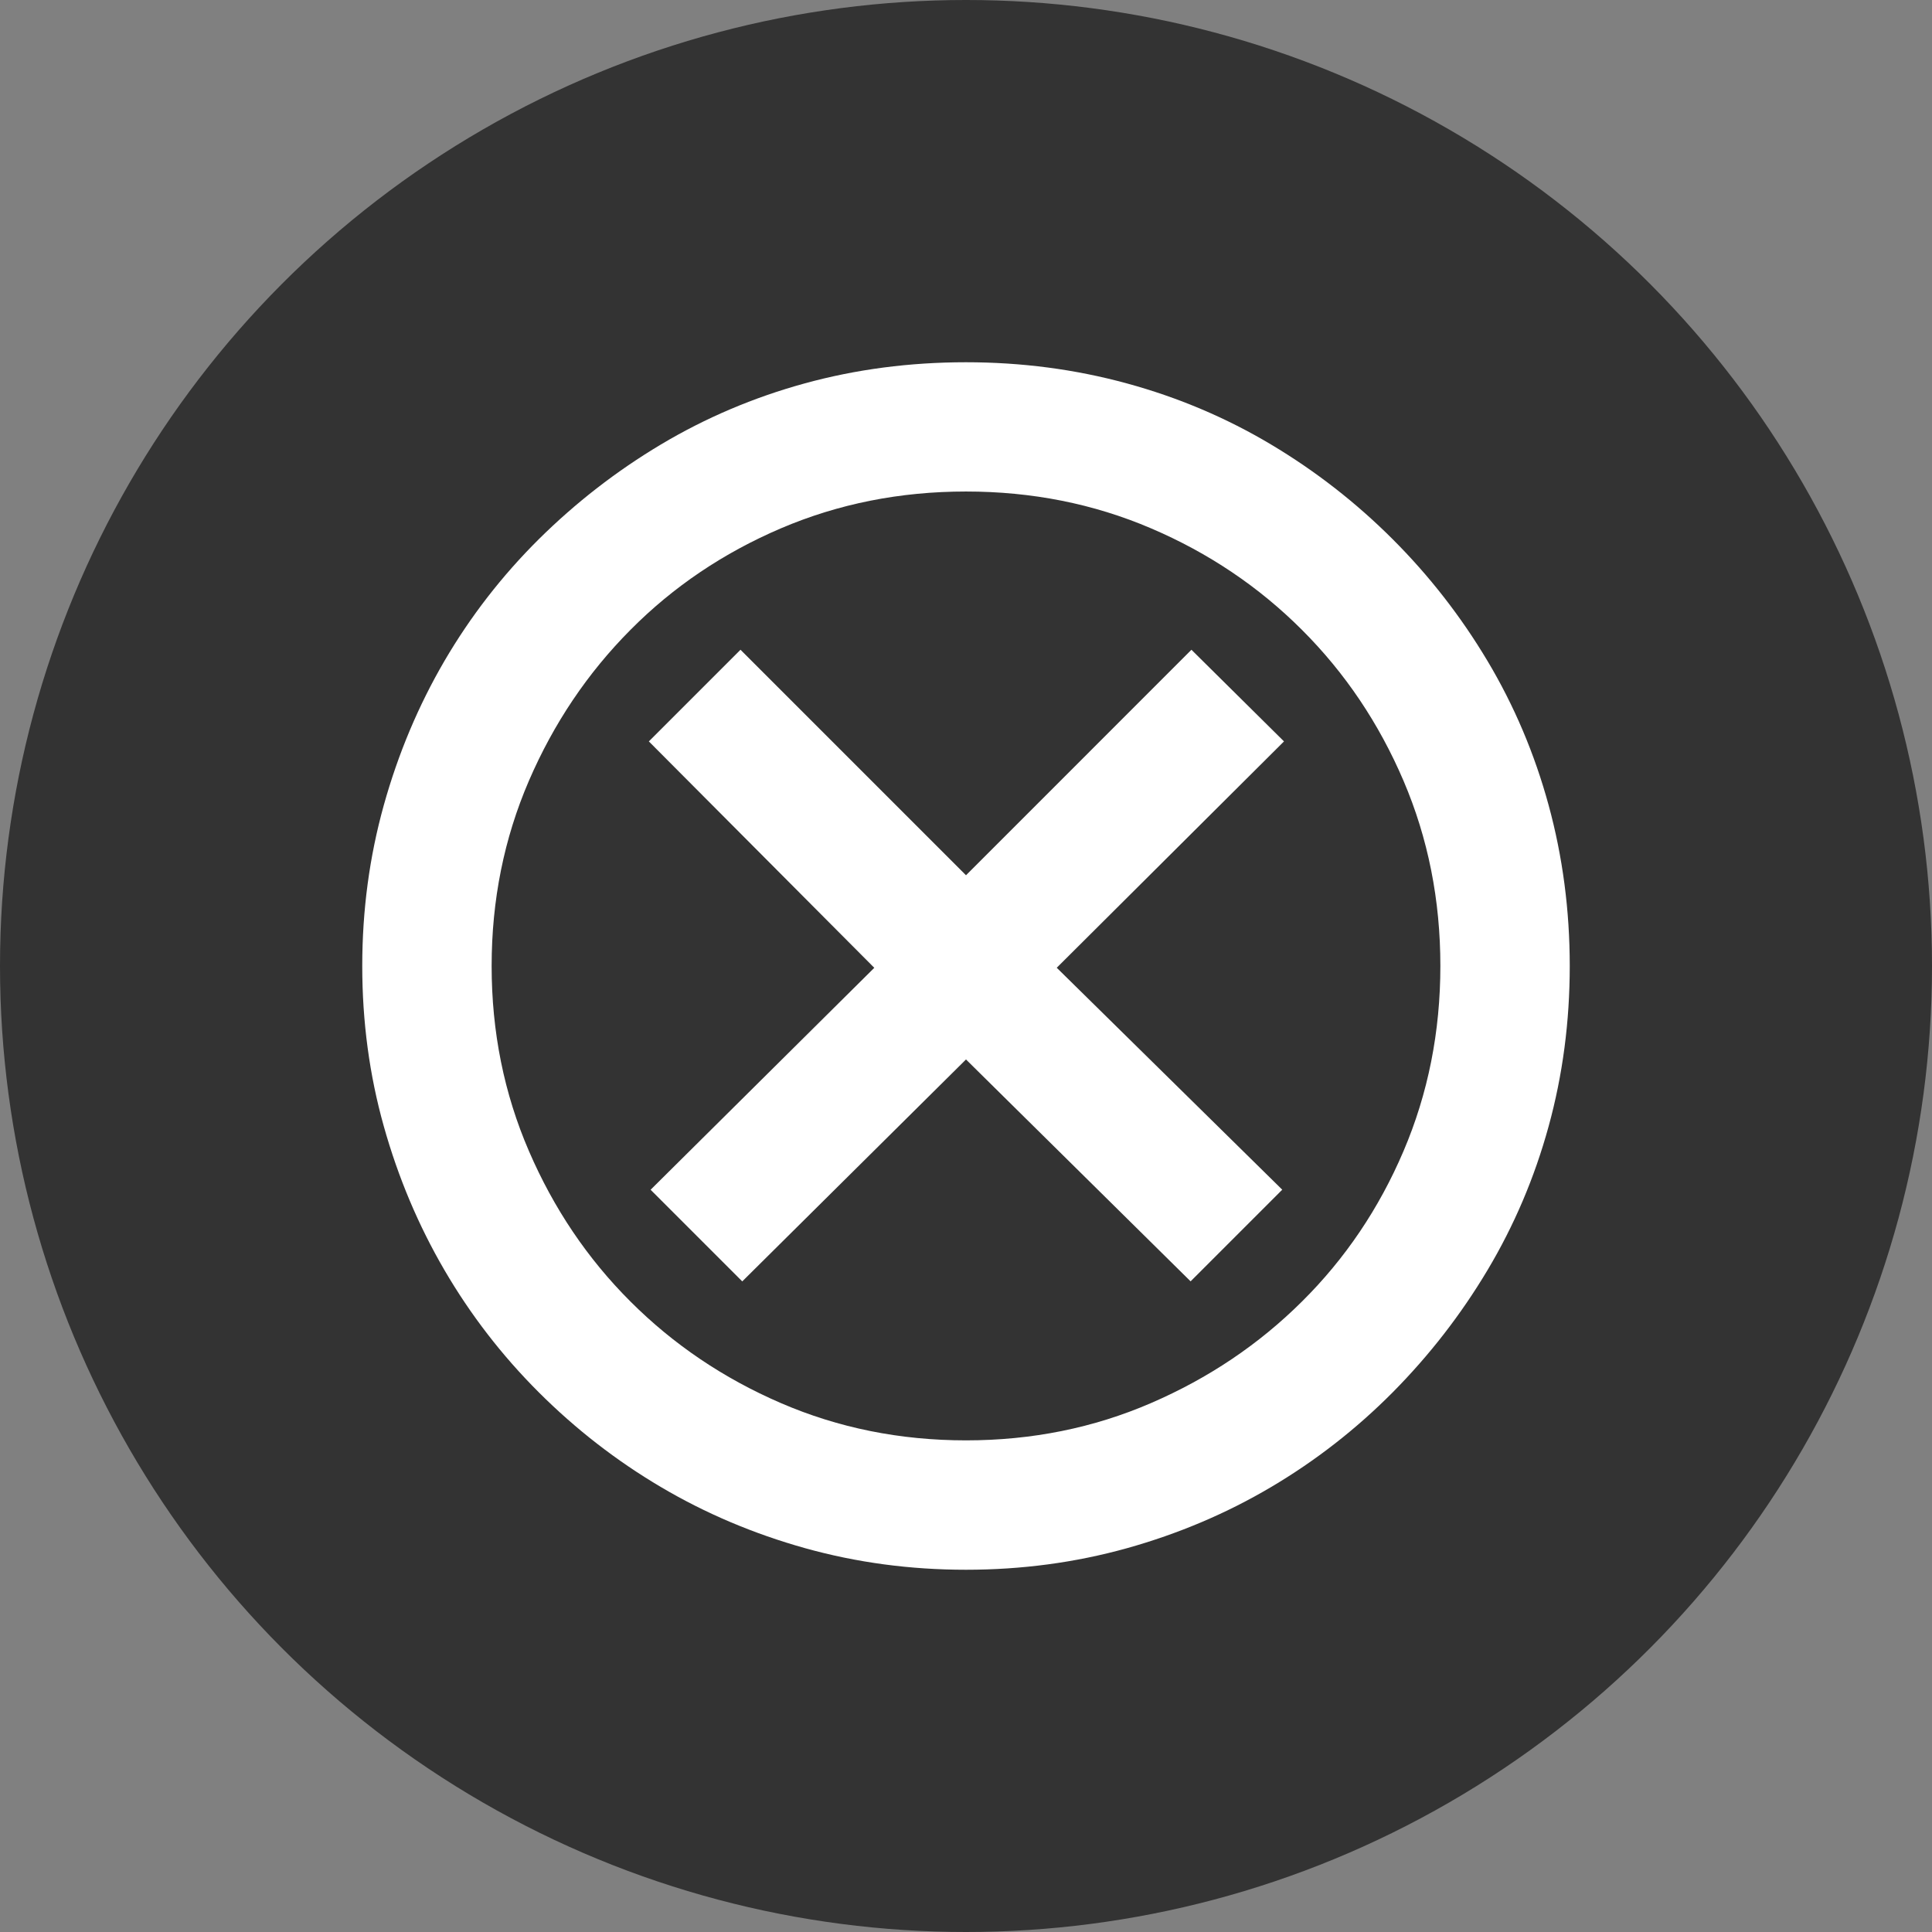 <?xml version="1.0" encoding="utf-8"?>
<!-- Generator: Adobe Illustrator 21.1.0, SVG Export Plug-In . SVG Version: 6.00 Build 0)  -->
<svg version="1.0" id="Layer_1" xmlns="http://www.w3.org/2000/svg" xmlns:xlink="http://www.w3.org/1999/xlink" x="0px" y="0px"
	 viewBox="0 0 32 32" style="enable-background:new 0 0 32 32;" xml:space="preserve" width="32px" height="32px" fill="#333">
<rect x="0" y="0" width="32" height="32" fill="#808080" stroke="none"/>
<style type="text/css">
	.primary{fill:#333333;}
	.secondary{fill:#FFFFFF;}
</style>
<circle class="primary" cx="16" cy="16" r="16"/>
<path class="secondary" d="M16,6c0.923,0,1.81,0.117,2.663,0.35c0.854,0.233,1.65,0.571,2.389,1.012
	c0.739,0.441,1.411,0.965,2.016,1.57s1.129,1.277,1.57,2.016c0.441,0.739,0.779,1.535,1.012,2.388
	c0.233,0.854,0.35,1.741,0.35,2.664c0,0.923-0.117,1.808-0.35,2.656c-0.233,0.849-0.571,1.642-1.012,2.381
	c-0.441,0.739-0.965,1.413-1.57,2.024c-0.606,0.61-1.278,1.134-2.016,1.57c-0.739,0.437-1.535,0.774-2.389,1.013
	C17.811,25.881,16.923,26,16,26c-0.924,0-1.811-0.119-2.664-0.357c-0.854-0.239-1.65-0.576-2.389-1.013
	c-0.739-0.436-1.413-0.96-2.024-1.57s-1.131-1.285-1.562-2.024s-0.766-1.533-1.004-2.381C6.119,17.808,6,16.923,6,16
	c0-0.923,0.119-1.81,0.357-2.664c0.238-0.853,0.573-1.649,1.004-2.388c0.432-0.739,0.953-1.411,1.562-2.016
	c0.611-0.605,1.285-1.129,2.024-1.57c0.739-0.441,1.533-0.779,2.382-1.012C14.177,6.117,15.068,6,16,6z M16,23.857
	c1.091,0,2.113-0.206,3.065-0.618c0.953-0.412,1.786-0.972,2.5-1.682c0.715-0.709,1.276-1.54,1.682-2.492
	c0.406-0.952,0.61-1.974,0.61-3.066s-0.203-2.113-0.61-3.066c-0.407-0.952-0.967-1.786-1.682-2.5
	c-0.714-0.714-1.547-1.275-2.5-1.682c-0.951-0.407-1.974-0.61-3.065-0.61c-1.092,0-2.113,0.203-3.066,0.61
	c-0.952,0.407-1.783,0.967-2.492,1.682c-0.71,0.714-1.271,1.548-1.682,2.5C8.349,13.887,8.143,14.908,8.143,16
	c0,1.092,0.206,2.113,0.618,3.066c0.411,0.952,0.971,1.783,1.682,2.492c0.709,0.709,1.54,1.271,2.492,1.682
	C13.887,23.651,14.909,23.857,16,23.857z M17.503,16.029l3.735,3.676l-1.518,1.518L16,17.548l-3.706,3.676l-1.518-1.518l3.705-3.676
	l-3.734-3.75l1.518-1.518L16,14.497l3.734-3.735l1.533,1.518L17.503,16.029z"/>
</svg>
